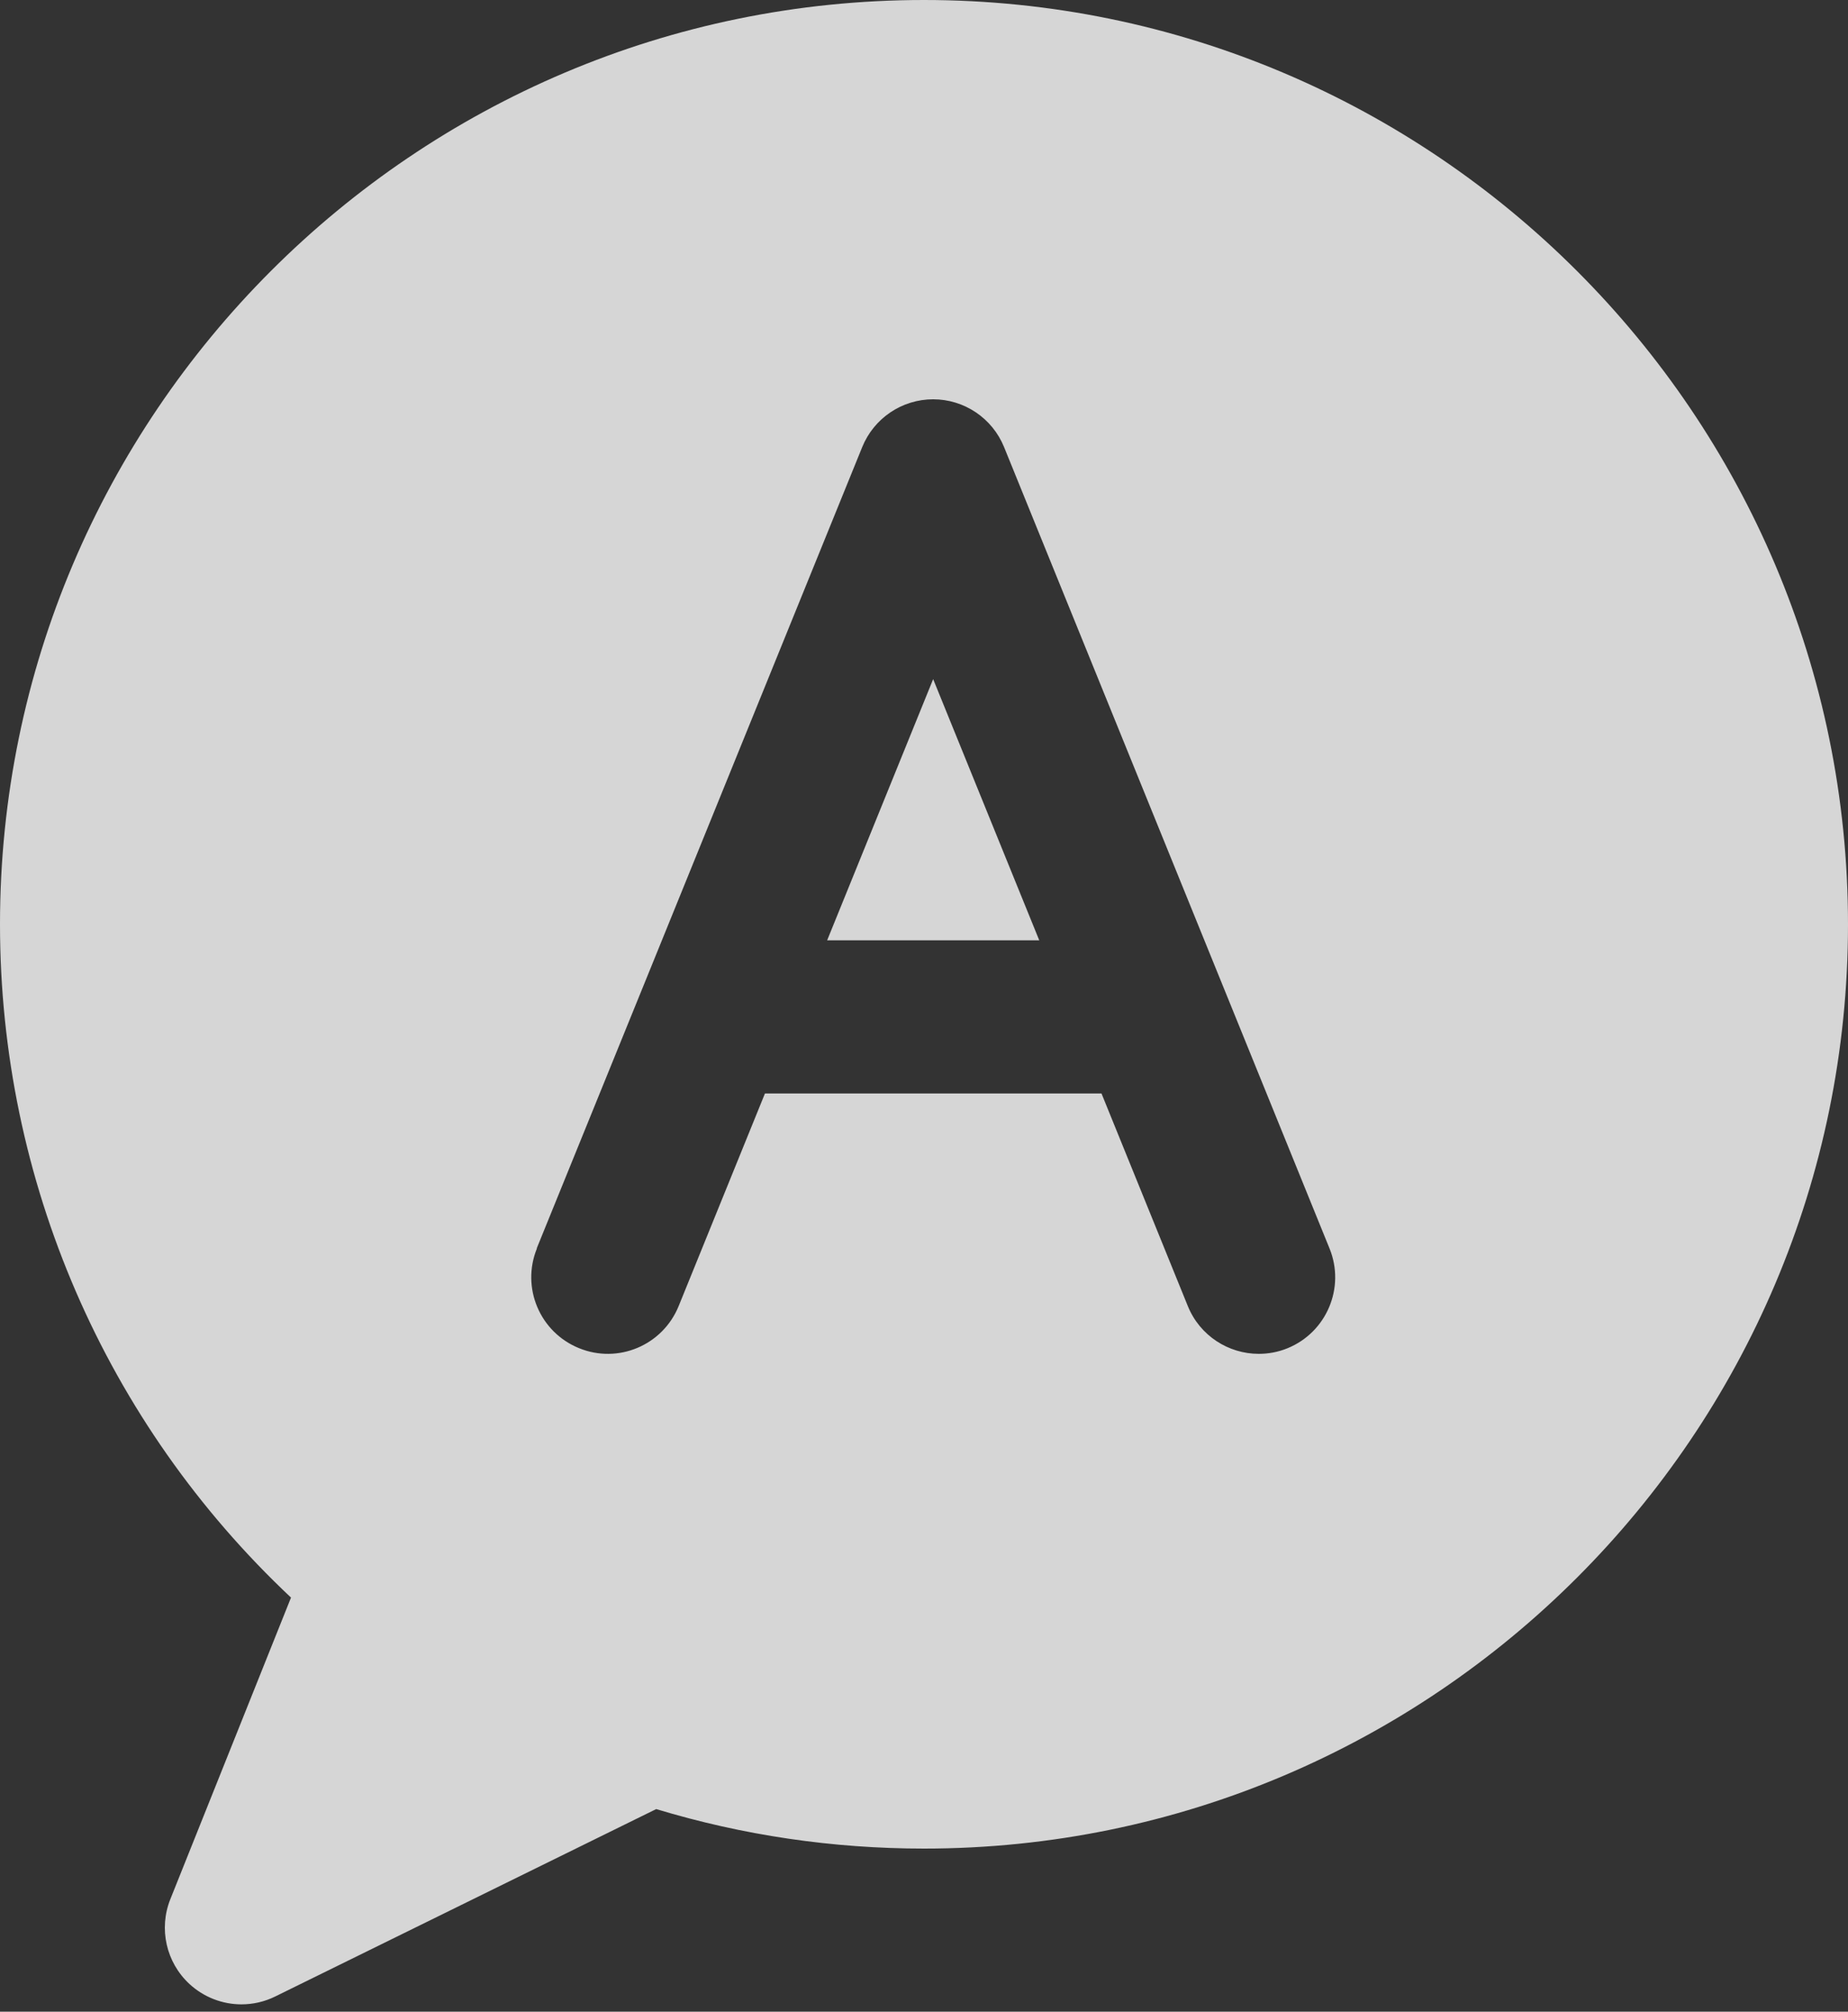 <svg width="68" height="74" viewBox="0 0 68 74" fill="none" xmlns="http://www.w3.org/2000/svg">
<rect x="0" y="0" width="68" height="74" fill="#333333" stroke="none"/>
<path d="M34.337 24.982L30.436 34.59H38.241L34.337 24.982Z" fill="white" fill-opacity="0.8"/>
<path d="M10.708 58.767L6.266 69.866C5.835 70.947 6.113 72.186 6.969 72.979C7.502 73.471 8.189 73.73 8.883 73.73C9.304 73.73 9.732 73.636 10.126 73.441L24.146 66.547C27.334 67.512 30.642 68 34.002 68C52.749 68 68 52.749 68 34.002C68 15.255 52.749 0 33.998 0C15.248 0 0 15.251 0 33.998C0 43.434 3.879 52.347 10.708 58.767ZM19.749 45.923L23.65 36.326C23.65 36.326 23.654 36.315 23.658 36.307L31.727 16.445C32.158 15.383 33.191 14.688 34.336 14.688C35.481 14.688 36.514 15.383 36.946 16.445L48.923 45.927C49.508 47.368 48.814 49.009 47.376 49.595C47.03 49.737 46.67 49.801 46.317 49.801C45.206 49.801 44.151 49.137 43.708 48.044L40.531 40.223H28.148L24.972 48.044C24.386 49.486 22.745 50.181 21.304 49.591C19.862 49.005 19.171 47.365 19.757 45.923H19.749Z" fill="white" fill-opacity="0.8"/>
</svg>
